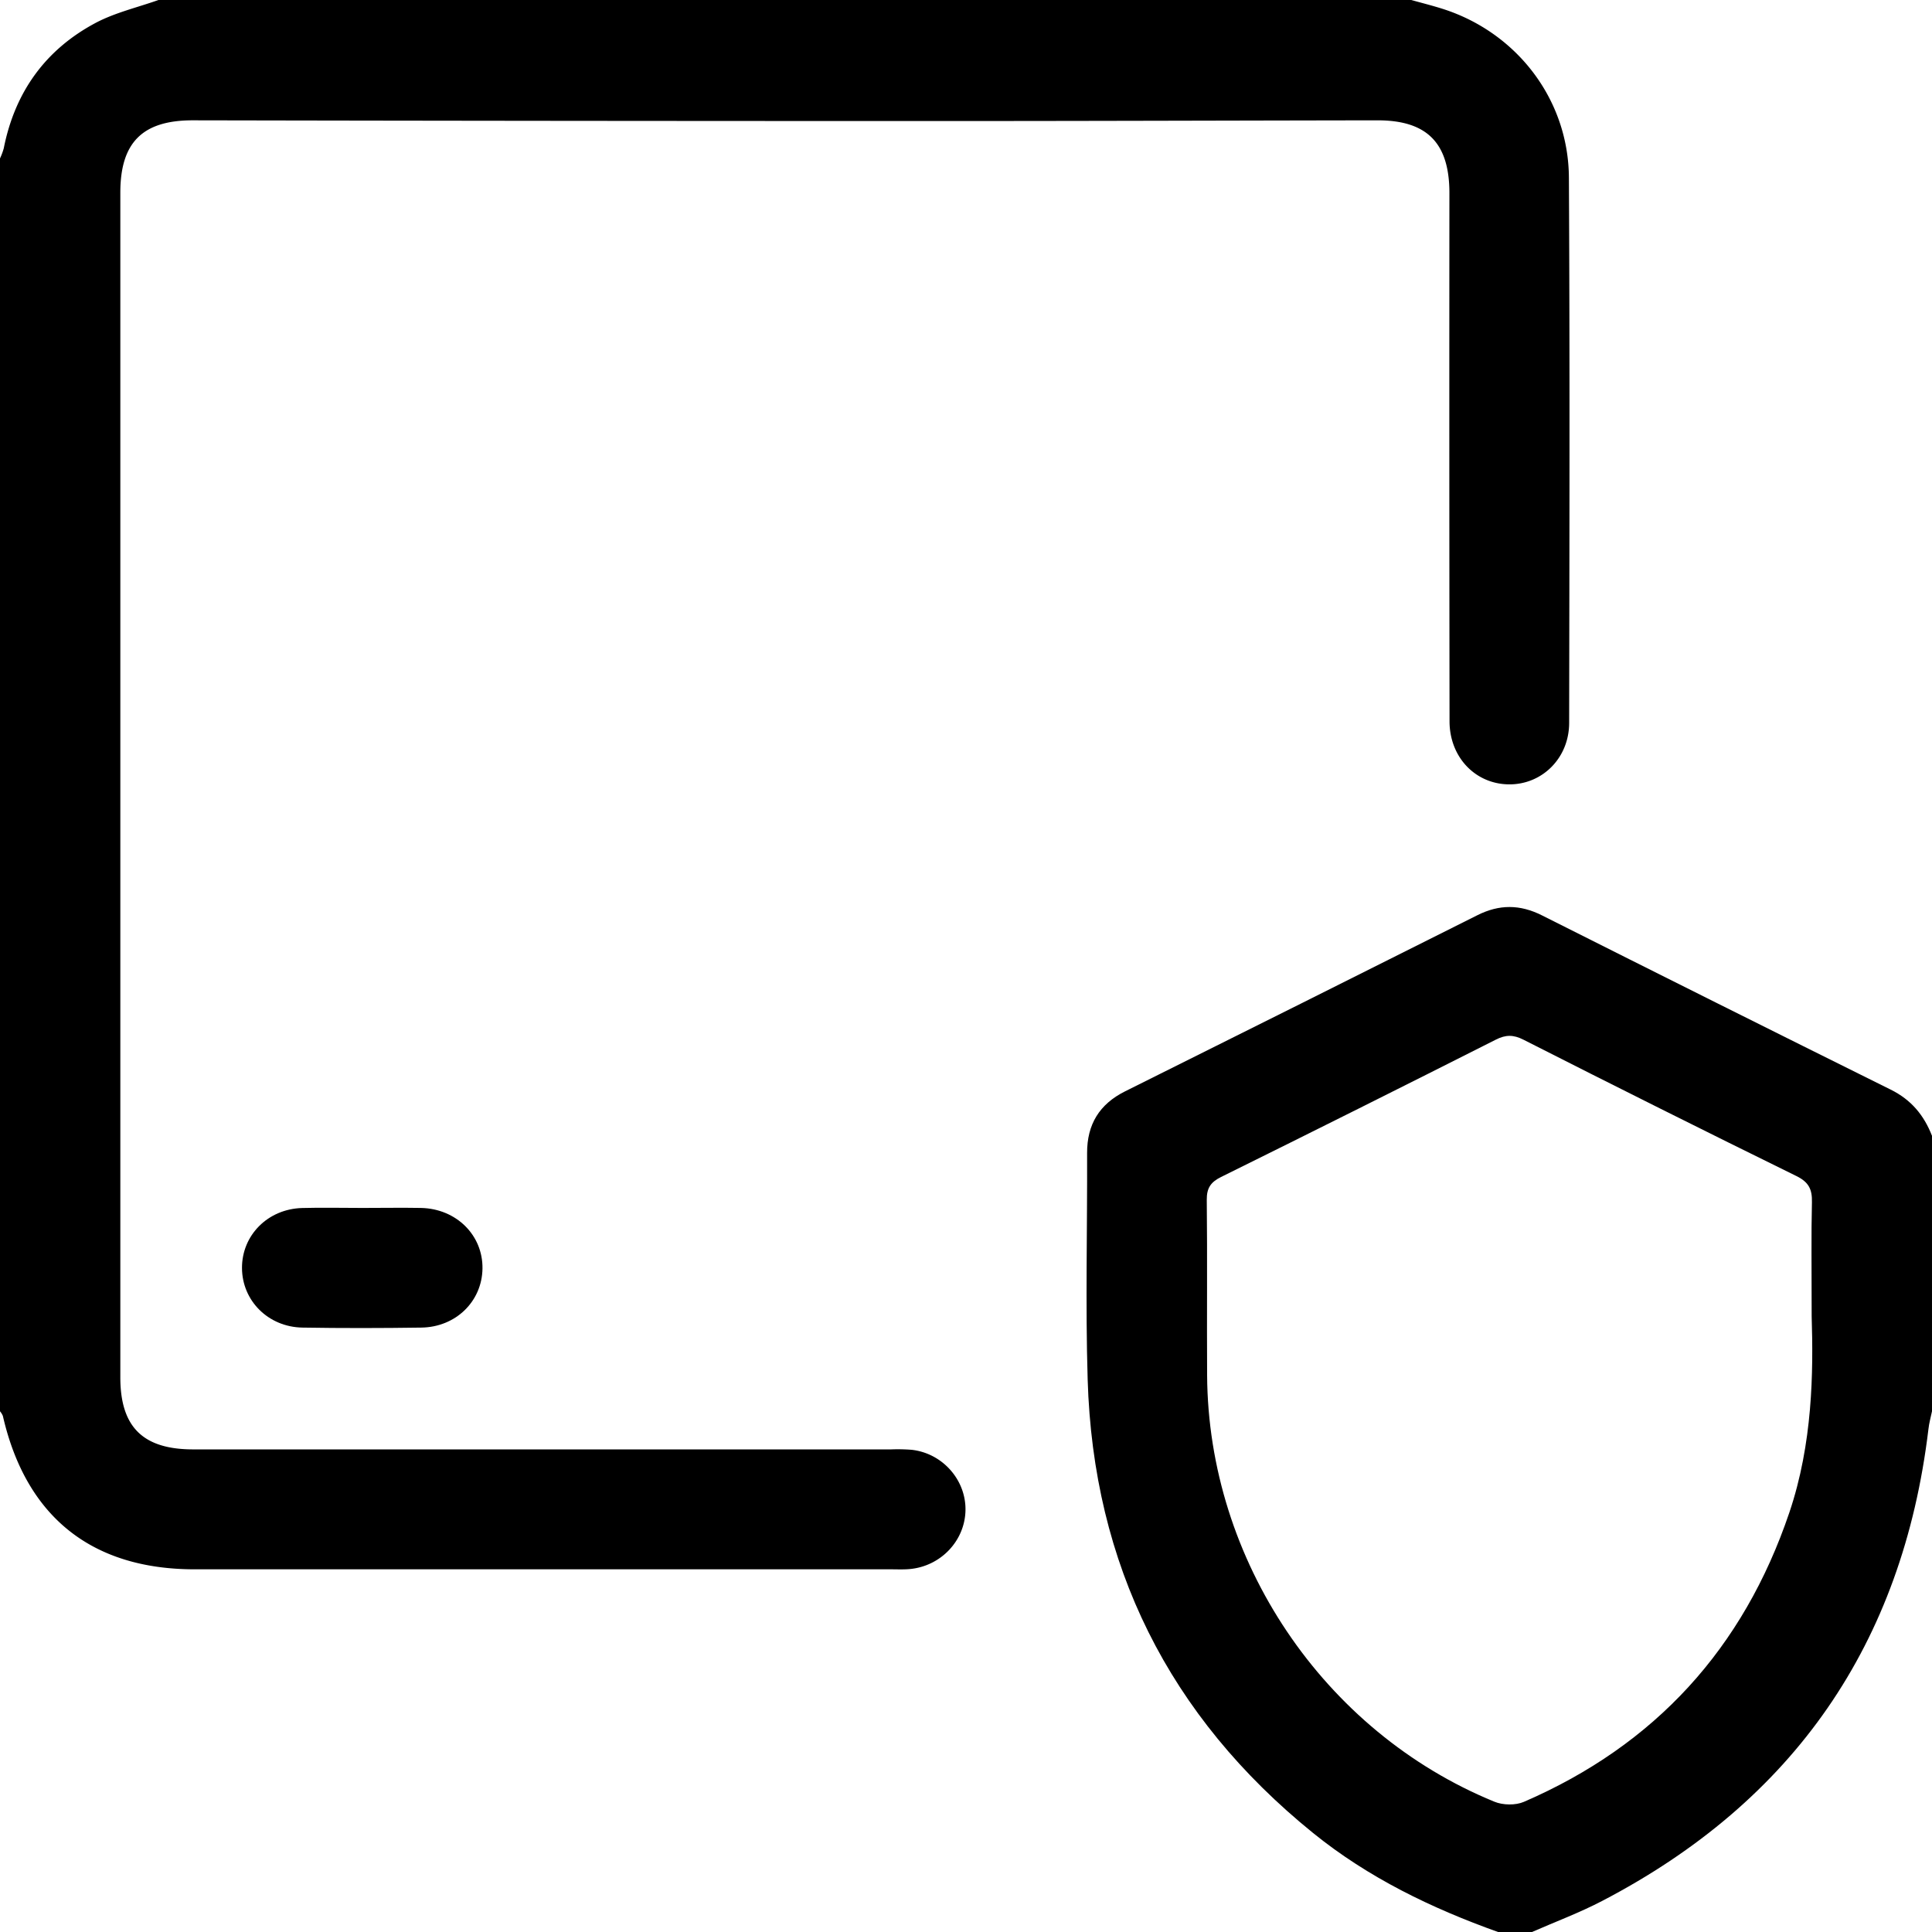 <svg id="Слой_1" data-name="Слой 1" xmlns="http://www.w3.org/2000/svg" viewBox="0 0 1076.84 1076.84"><path d="M789.76,0c6,1.68,12,3.17,17.94,5.08C848.77,18.36,877.38,55.62,877.62,99c.55,101.29.3,202.58.14,303.88,0,19.71-15.14,34.55-33.72,34.3s-32.93-15.14-32.95-35.12q-.2-147.21-.07-294.41c0-28-12.48-40.62-40.15-40.58-83.06.11-166.12.41-249.18.39q-205.55,0-411.1-.4c-28,0-40.36,12.34-40.36,40.33q0,330.15,0,660.32c0,27.67,12.62,40.14,40.6,40.14l389.05,0a98.78,98.78,0,0,1,11.55.24c17.19,2,30.22,16.88,29.86,33.8S527.51,873,510.15,874.55c-3.48.31-7,.14-10.51.14h-388c-57.41,0-94-29.33-106.88-85.48a9.67,9.67,0,0,0-1.61-2.61V88.33a36.84,36.84,0,0,0,2.11-5.69c6.21-31.3,23.2-55,51.28-69.92C67.4,7,79.8,4.15,91.49,0Z" transform="translate(-3.16)"/><path d="M838.13,1076.84c-37.11-13.26-72.28-30.24-103.08-55.17-80.41-65.09-122.57-149.52-125.66-252.85-1.26-42-.16-84.08-.31-126.12-.06-16,6.86-27.29,21.21-34.44q98.19-48.9,196.24-98.11c12.33-6.21,23.86-6.09,36.08.05q97,48.8,194.33,97.1c11.51,5.68,18.58,14.3,23.06,25.76V786.6c-.69,3.35-1.64,6.67-2,10.06Q1056.4,976,896.21,1059.5c-12.62,6.6-26.08,11.6-39.15,17.34Zm174.8-343.09c0-27.3-.29-45.52.15-63.73.17-7.15-1.79-11.15-8.64-14.52q-76.31-37.49-152.14-76c-5.59-2.83-9.85-2.87-15.47,0Q760.48,618.07,683.78,656c-5.8,2.87-8.06,6.17-8,12.75.35,32.58,0,65.17.19,97.75.57,103.08,64.8,198.67,160.06,237.69,4.79,2,11.85,2.12,16.54.09,73.18-31.67,122.31-85.62,147.89-161.15C1013.54,804.52,1013.9,764.68,1012.93,733.75Z" transform="translate(-3.16)"/><path d="M205.22,673.27c10.86,0,21.73-.19,32.59,0,19.71.43,34.53,15.18,34.27,33.79-.26,18.25-14.81,32.62-34.07,32.9-22.07.32-44.16.36-66.23,0-19.12-.31-33.69-15-33.74-33.24s14.38-32.87,33.53-33.41C182.78,673,194,673.28,205.22,673.27Z" transform="translate(-3.16)"/></svg>